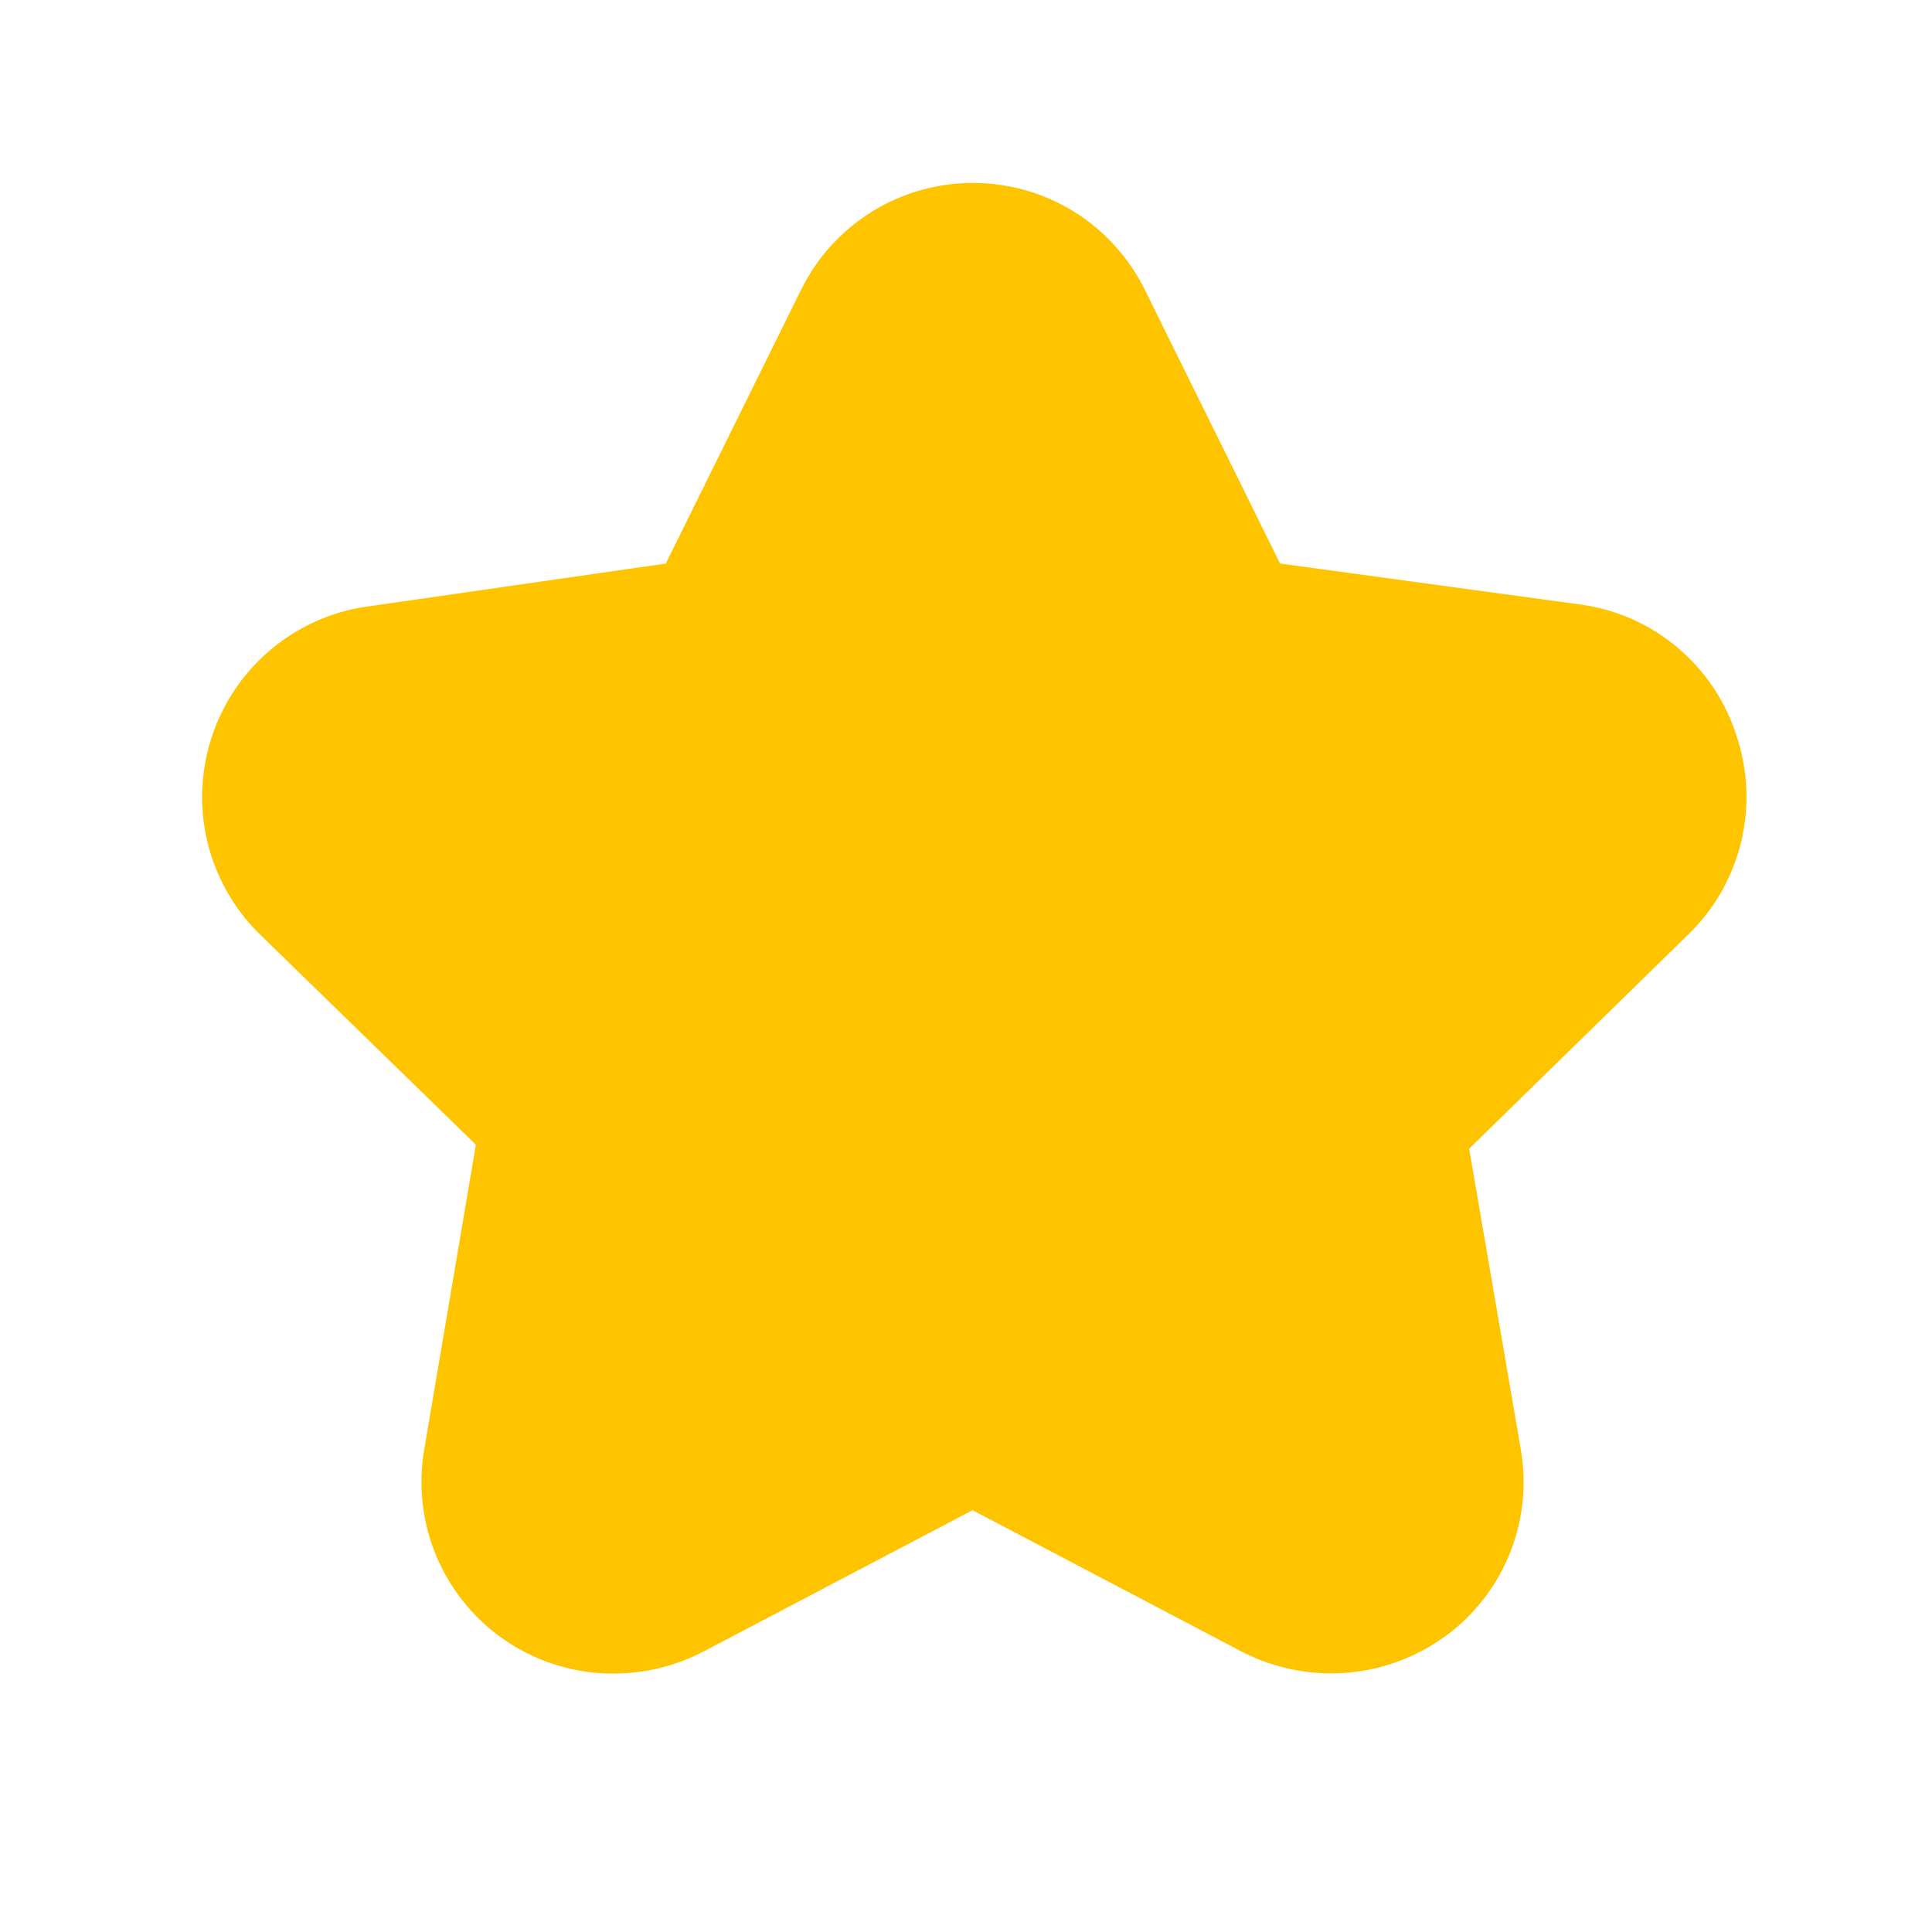 <svg width="17" height="17" viewBox="0 0 16 16" fill="none" xmlns="http://www.w3.org/2000/svg">
<path d="M14.381 6.093C14.291 5.809 14.122 5.557 13.894 5.364C13.667 5.172 13.389 5.048 13.094 5.007L10.601 4.667L9.481 2.4C9.35 2.134 9.147 1.91 8.896 1.754C8.644 1.597 8.354 1.515 8.057 1.515C7.761 1.515 7.471 1.597 7.219 1.754C6.968 1.91 6.765 2.134 6.634 2.4L5.514 4.667L3.014 5.027C2.725 5.073 2.454 5.198 2.232 5.389C2.009 5.579 1.844 5.827 1.753 6.105C1.662 6.383 1.649 6.681 1.716 6.966C1.784 7.251 1.928 7.512 2.134 7.72L3.941 9.48L3.514 12C3.474 12.228 3.485 12.463 3.545 12.687C3.605 12.91 3.714 13.118 3.864 13.296C4.013 13.473 4.199 13.615 4.41 13.713C4.62 13.81 4.849 13.861 5.081 13.86C5.338 13.86 5.592 13.798 5.821 13.68L8.054 12.507L10.287 13.68C10.558 13.819 10.863 13.879 11.166 13.852C11.47 13.825 11.759 13.712 12.001 13.527C12.23 13.351 12.406 13.116 12.511 12.846C12.615 12.577 12.644 12.284 12.594 12L12.167 9.513L14.001 7.72C14.209 7.511 14.355 7.248 14.422 6.961C14.489 6.673 14.475 6.373 14.381 6.093Z" fill="#FFC400"/>
</svg>
